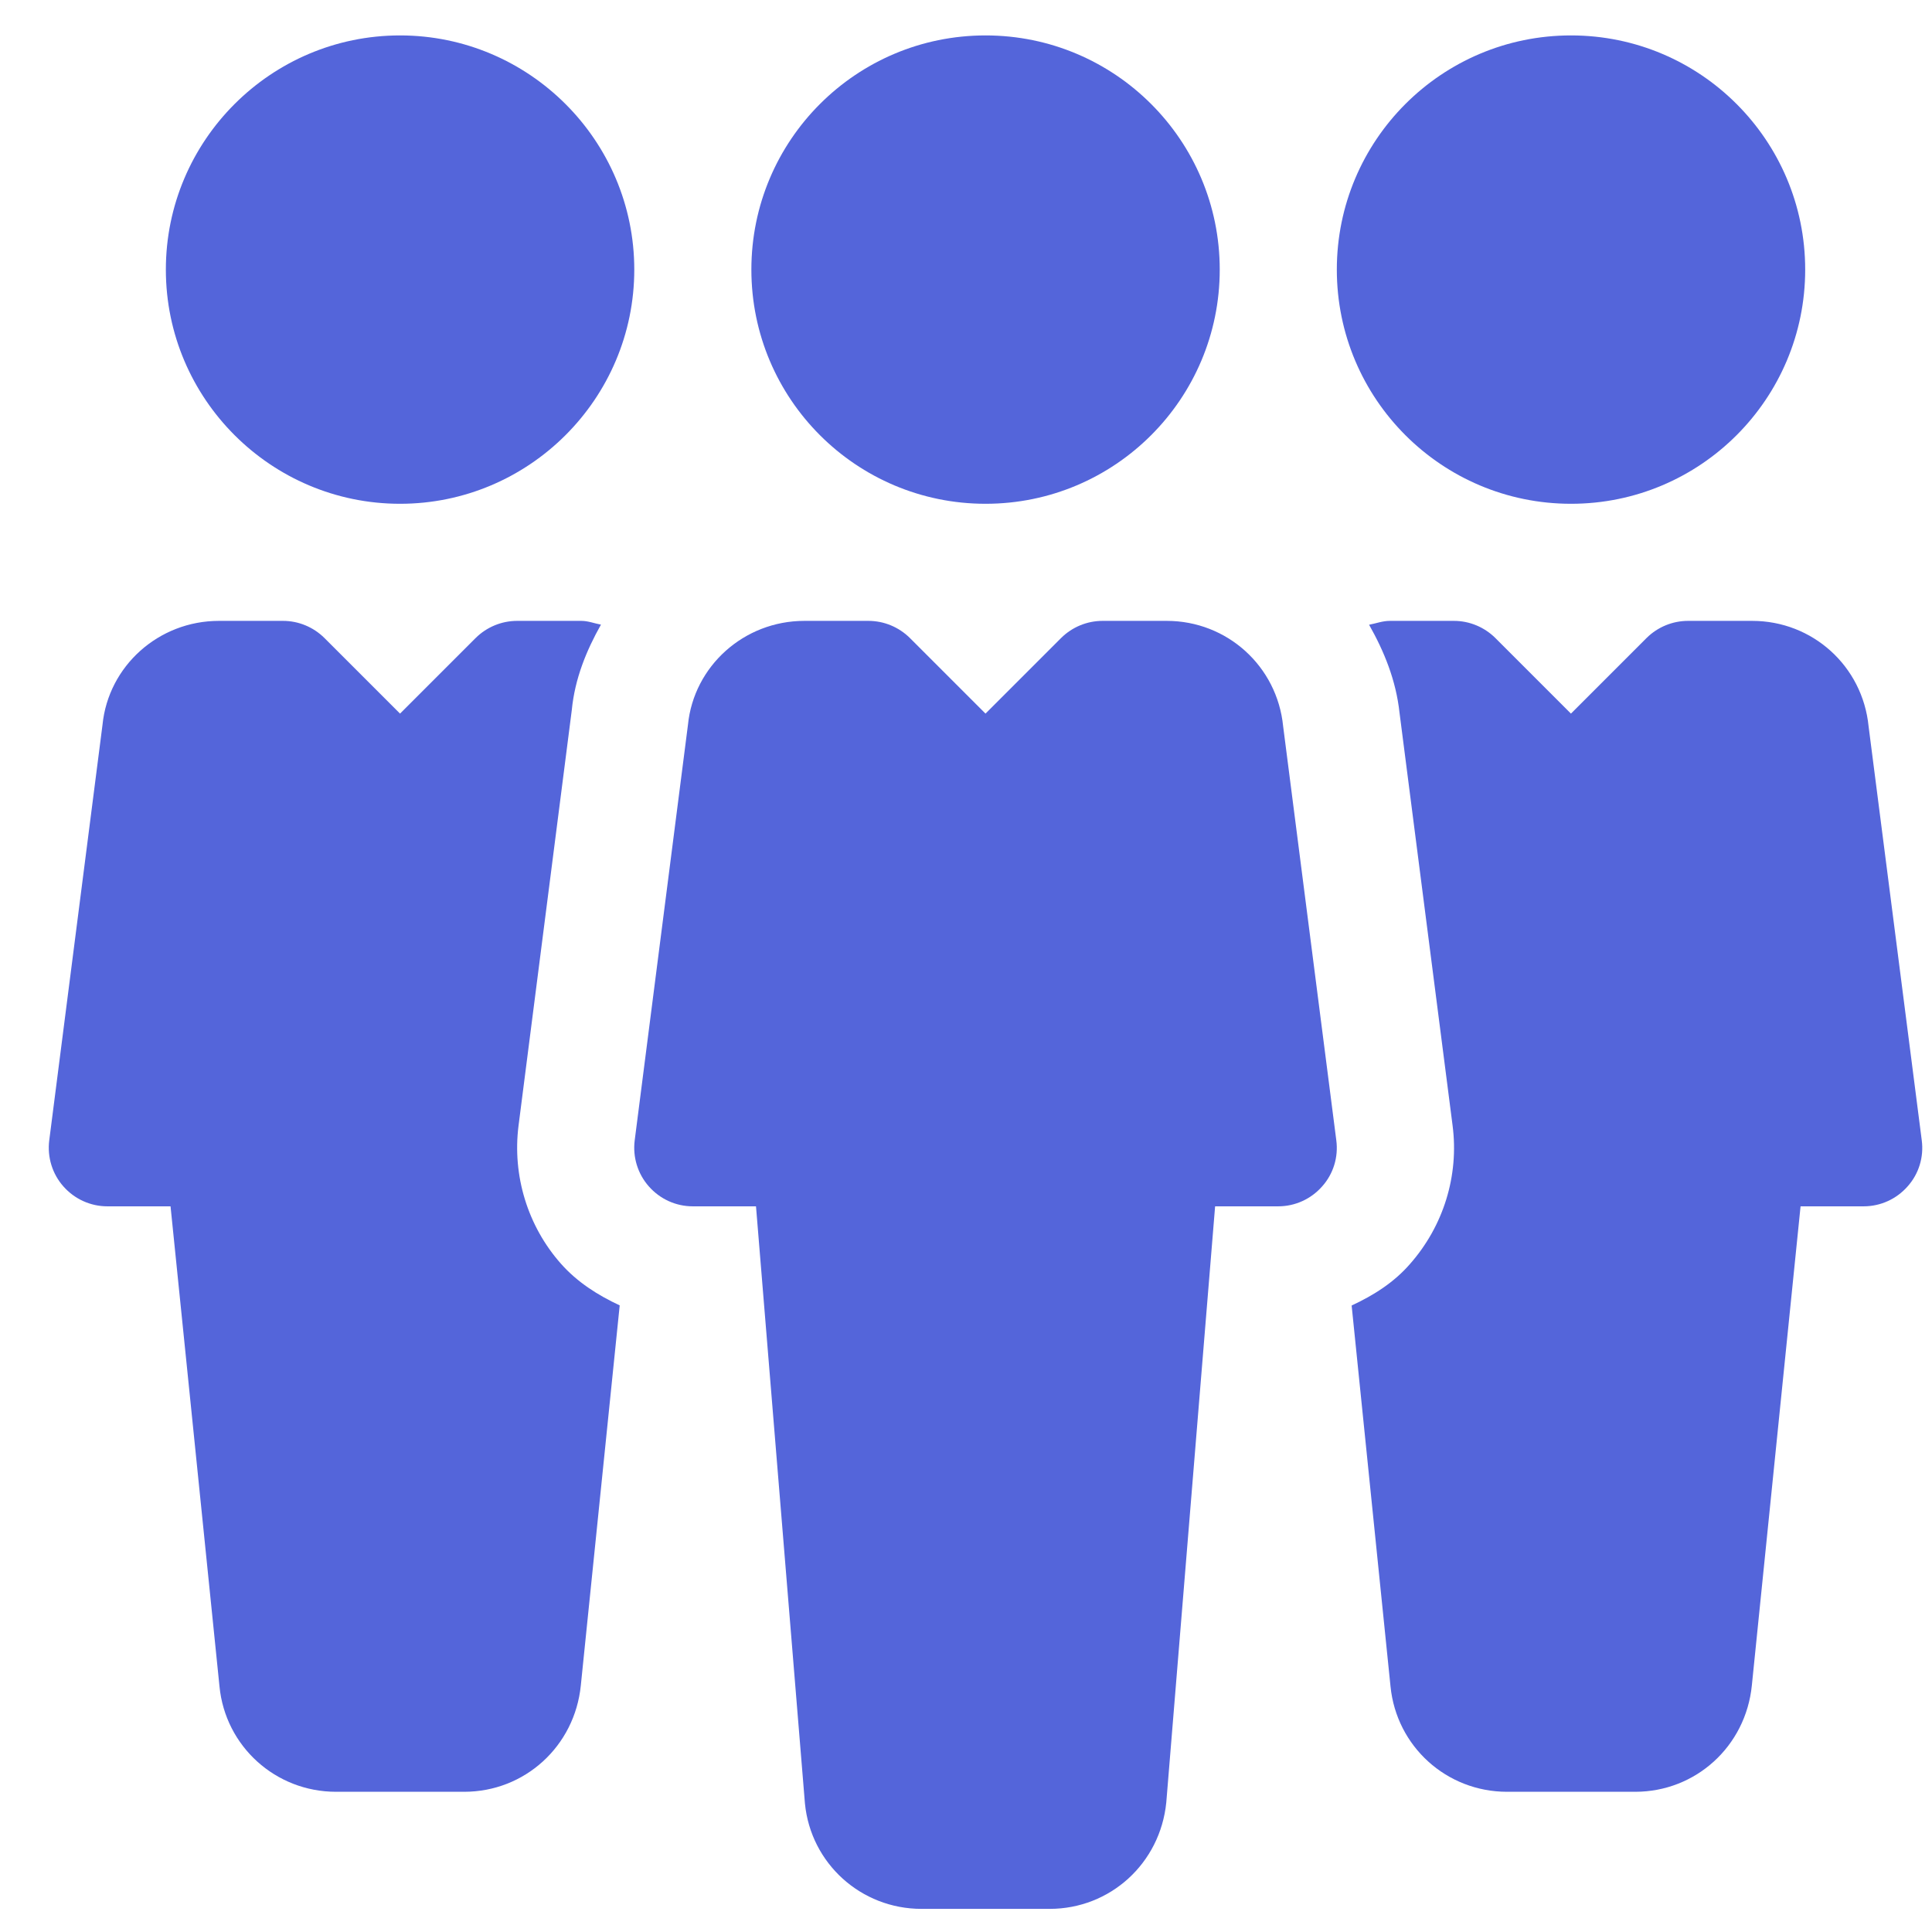 <svg width="33" height="33" viewBox="0 0 33 33" fill="none" xmlns="http://www.w3.org/2000/svg">
<path d="M16.834 8.605C19.043 8.605 20.834 6.814 20.834 4.605C20.834 2.396 19.043 0.605 16.834 0.605C14.624 0.605 12.834 2.396 12.834 4.605C12.834 6.814 14.624 8.605 16.834 8.605Z" fill="#5465DA"/>
<path d="M22.825 19.477L21.917 12.405C21.815 11.379 20.959 10.605 19.929 10.605H18.833C18.567 10.605 18.313 10.711 18.125 10.897L16.833 12.189L15.541 10.897C15.353 10.711 15.099 10.605 14.833 10.605H13.739C12.707 10.605 11.851 11.379 11.751 12.379L10.841 19.479C10.805 19.763 10.893 20.051 11.083 20.265C11.273 20.481 11.545 20.605 11.833 20.605H12.913L13.749 30.805C13.849 31.829 14.707 32.605 15.739 32.605H17.929C18.961 32.605 19.817 31.829 19.921 30.787L20.755 20.605H21.833C22.121 20.605 22.393 20.481 22.583 20.265C22.775 20.051 22.863 19.763 22.825 19.477Z" fill="#5465DA"/>
<path d="M26.834 8.605C29.043 8.605 30.834 6.814 30.834 4.605C30.834 2.396 29.043 0.605 26.834 0.605C24.624 0.605 22.834 2.396 22.834 4.605C22.834 6.814 24.624 8.605 26.834 8.605Z" fill="#5465DA"/>
<path d="M6.833 0.605C4.628 0.605 2.833 2.399 2.833 4.605C2.833 6.811 4.628 8.605 6.833 8.605C9.037 8.605 10.834 6.811 10.834 4.605C10.834 2.399 9.037 0.605 6.833 0.605Z" fill="#5465DA"/>
<path d="M32.825 19.477L31.917 12.407C31.815 11.379 30.961 10.605 29.929 10.605H28.833C28.567 10.605 28.313 10.711 28.125 10.897L26.833 12.189L25.541 10.897C25.353 10.711 25.099 10.605 24.835 10.605H23.739C23.615 10.605 23.503 10.649 23.385 10.671C23.643 11.127 23.845 11.621 23.905 12.175L24.811 19.223C24.923 20.081 24.655 20.945 24.079 21.595C23.807 21.907 23.459 22.127 23.087 22.299L23.751 28.805C23.853 29.831 24.709 30.605 25.741 30.605H27.931C28.963 30.605 29.819 29.829 29.923 28.787L30.755 20.605H31.833C32.121 20.605 32.393 20.481 32.583 20.265C32.775 20.051 32.863 19.763 32.825 19.477Z" fill="#5465DA"/>
<path d="M9.581 21.585C9.013 20.943 8.749 20.081 8.857 19.227L9.767 12.125C9.819 11.593 10.015 11.113 10.265 10.669C10.153 10.649 10.047 10.605 9.929 10.605H8.833C8.567 10.605 8.313 10.711 8.125 10.897L6.833 12.189L5.541 10.897C5.353 10.711 5.099 10.605 4.835 10.605H3.739C2.707 10.605 1.851 11.379 1.751 12.379L0.841 19.479C0.805 19.763 0.893 20.051 1.083 20.265C1.273 20.481 1.547 20.605 1.833 20.605H2.913L3.749 28.805C3.849 29.829 4.707 30.605 5.739 30.605H7.929C8.961 30.605 9.817 29.829 9.921 28.787L10.585 22.297C10.211 22.123 9.861 21.901 9.581 21.585Z" fill="#5465DA"/>
</svg>
